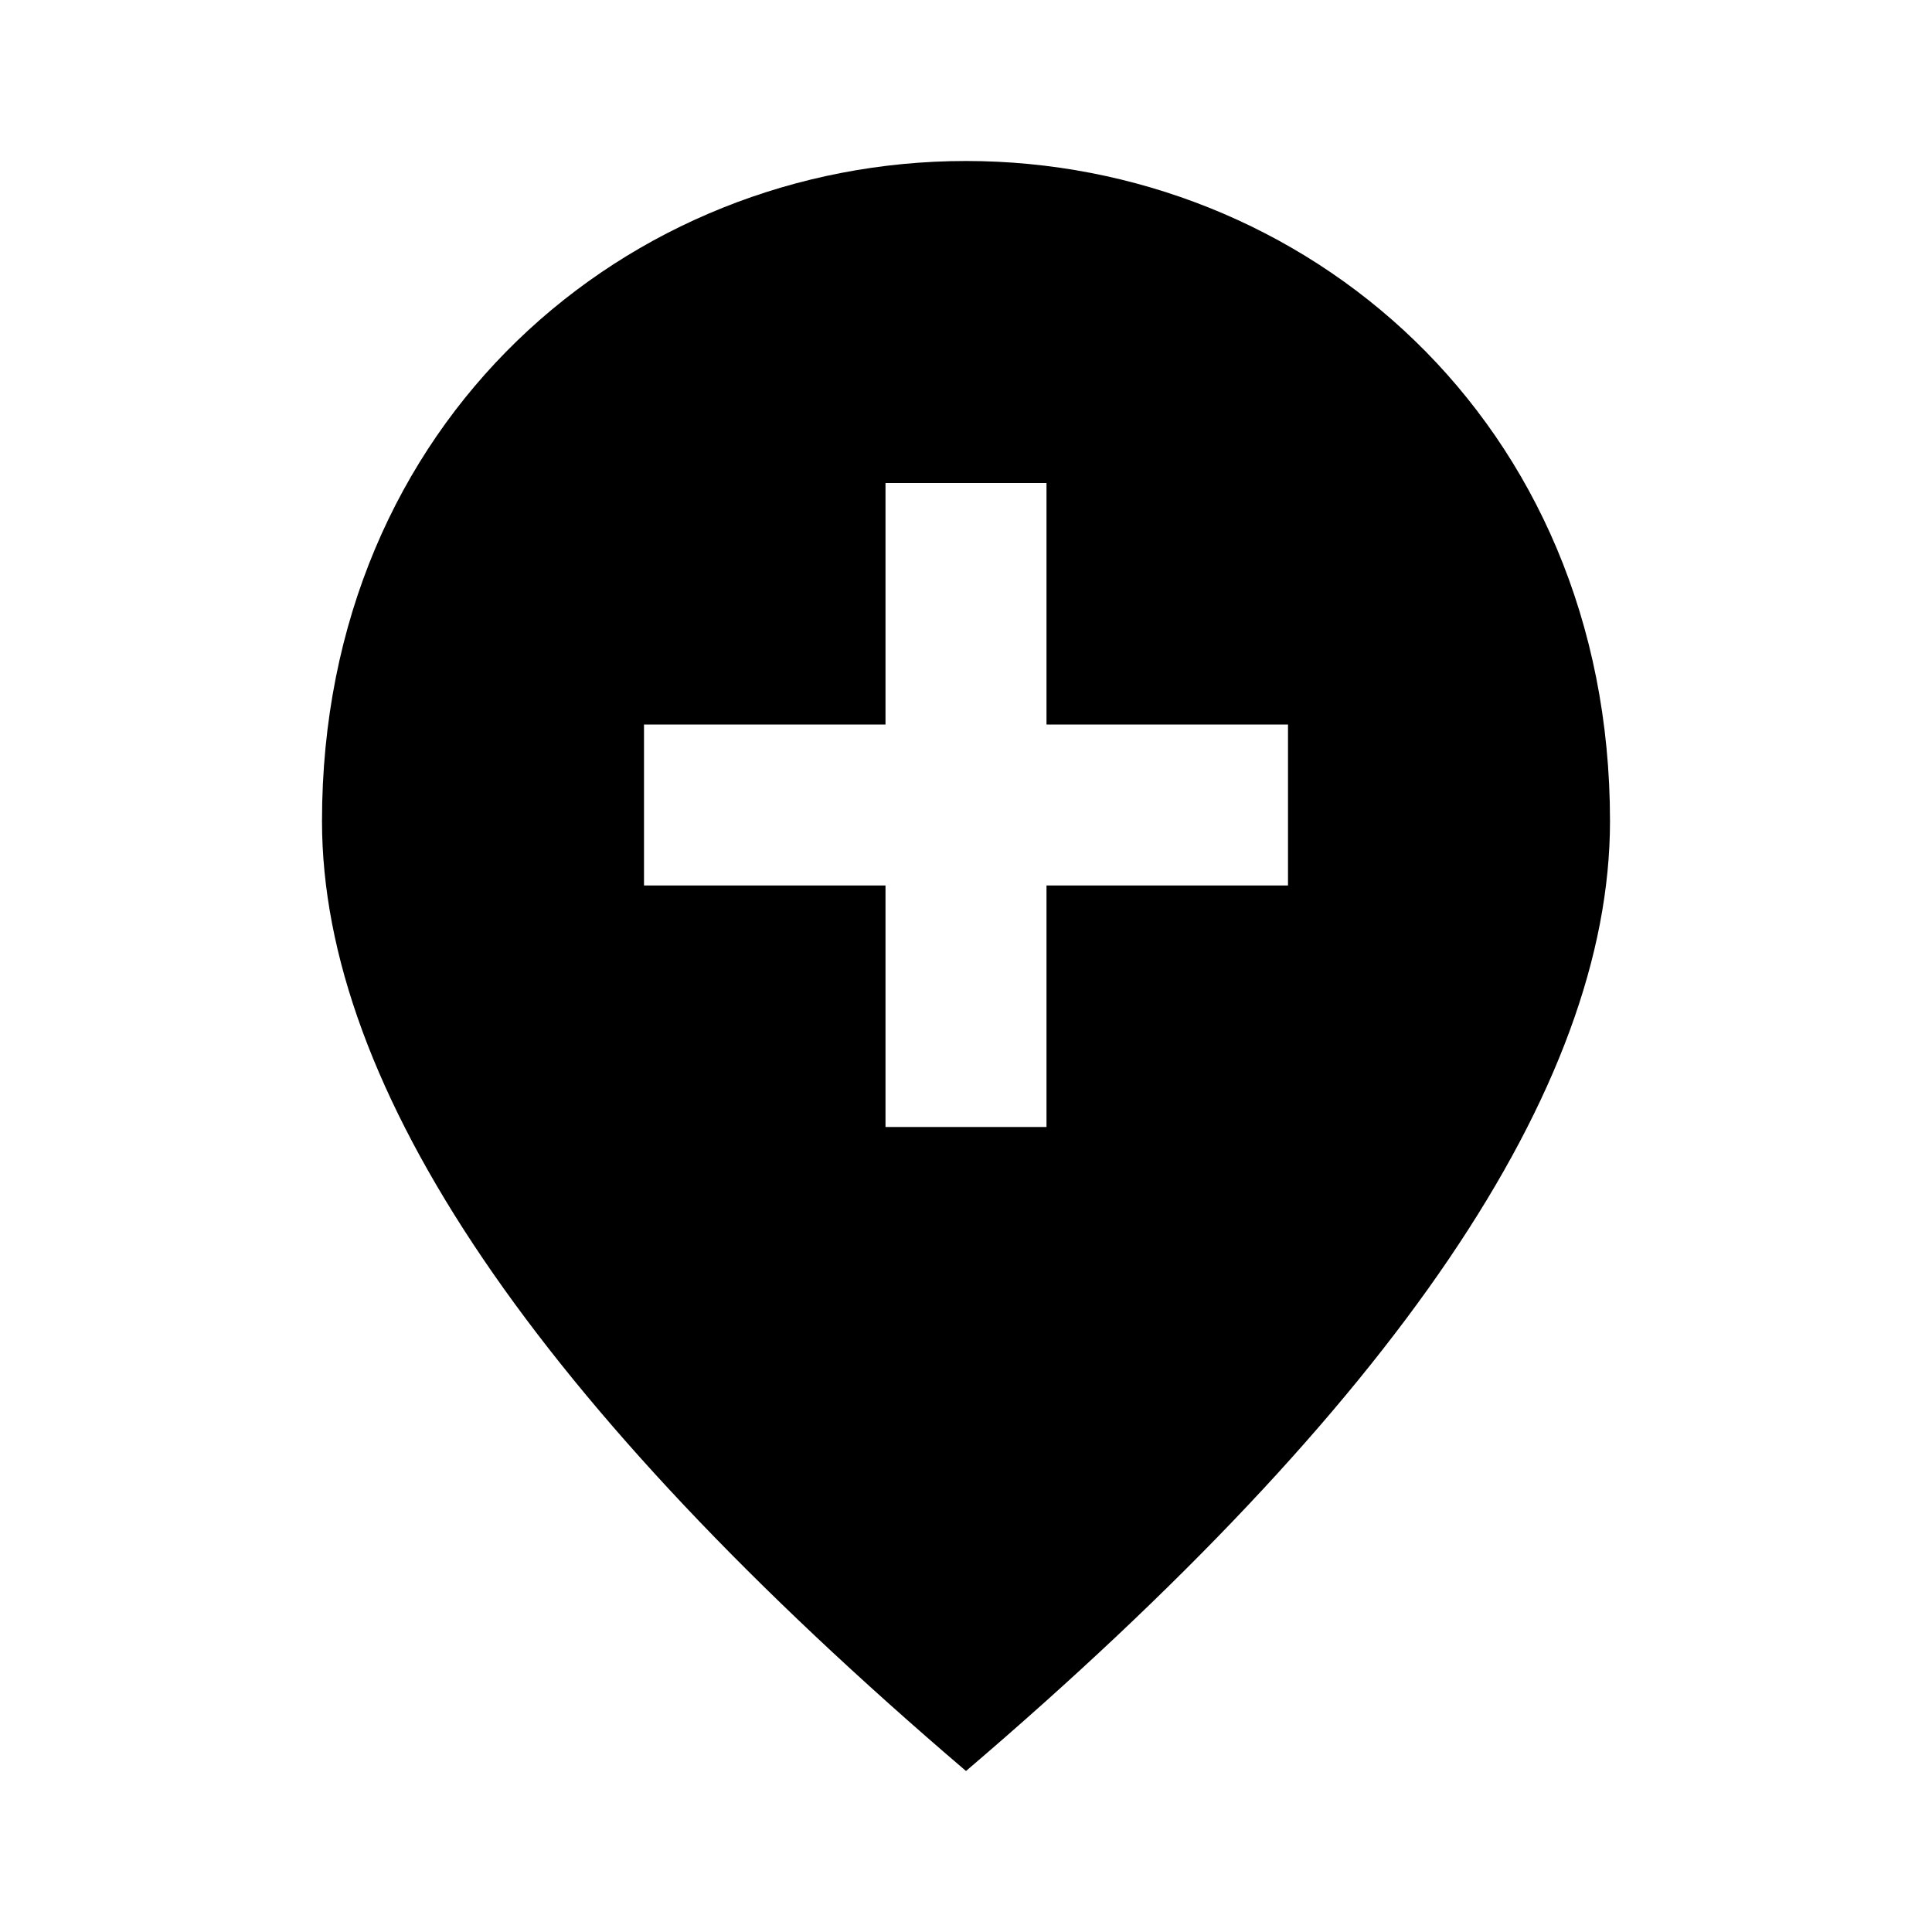 <svg width="24" height="24" viewBox="0 0 24 24" fill="none" xmlns="http://www.w3.org/2000/svg">
<g clip-path="url(#clip0_401_44801)">
<path d="M13 6H11V9H8V11H11V14H13V11H16V9H13V6ZM12 2C16.2 2 20 5.22 20 10.2C20 13.52 17.33 17.45 12 22C6.67 17.45 4 13.52 4 10.2C4 5.22 7.8 2 12 2Z" fill="black"/>
</g>
<defs>
<clipPath id="clip0_401_44801">
<rect width="24" height="24" fill="white"/>
</clipPath>
</defs>
</svg>
